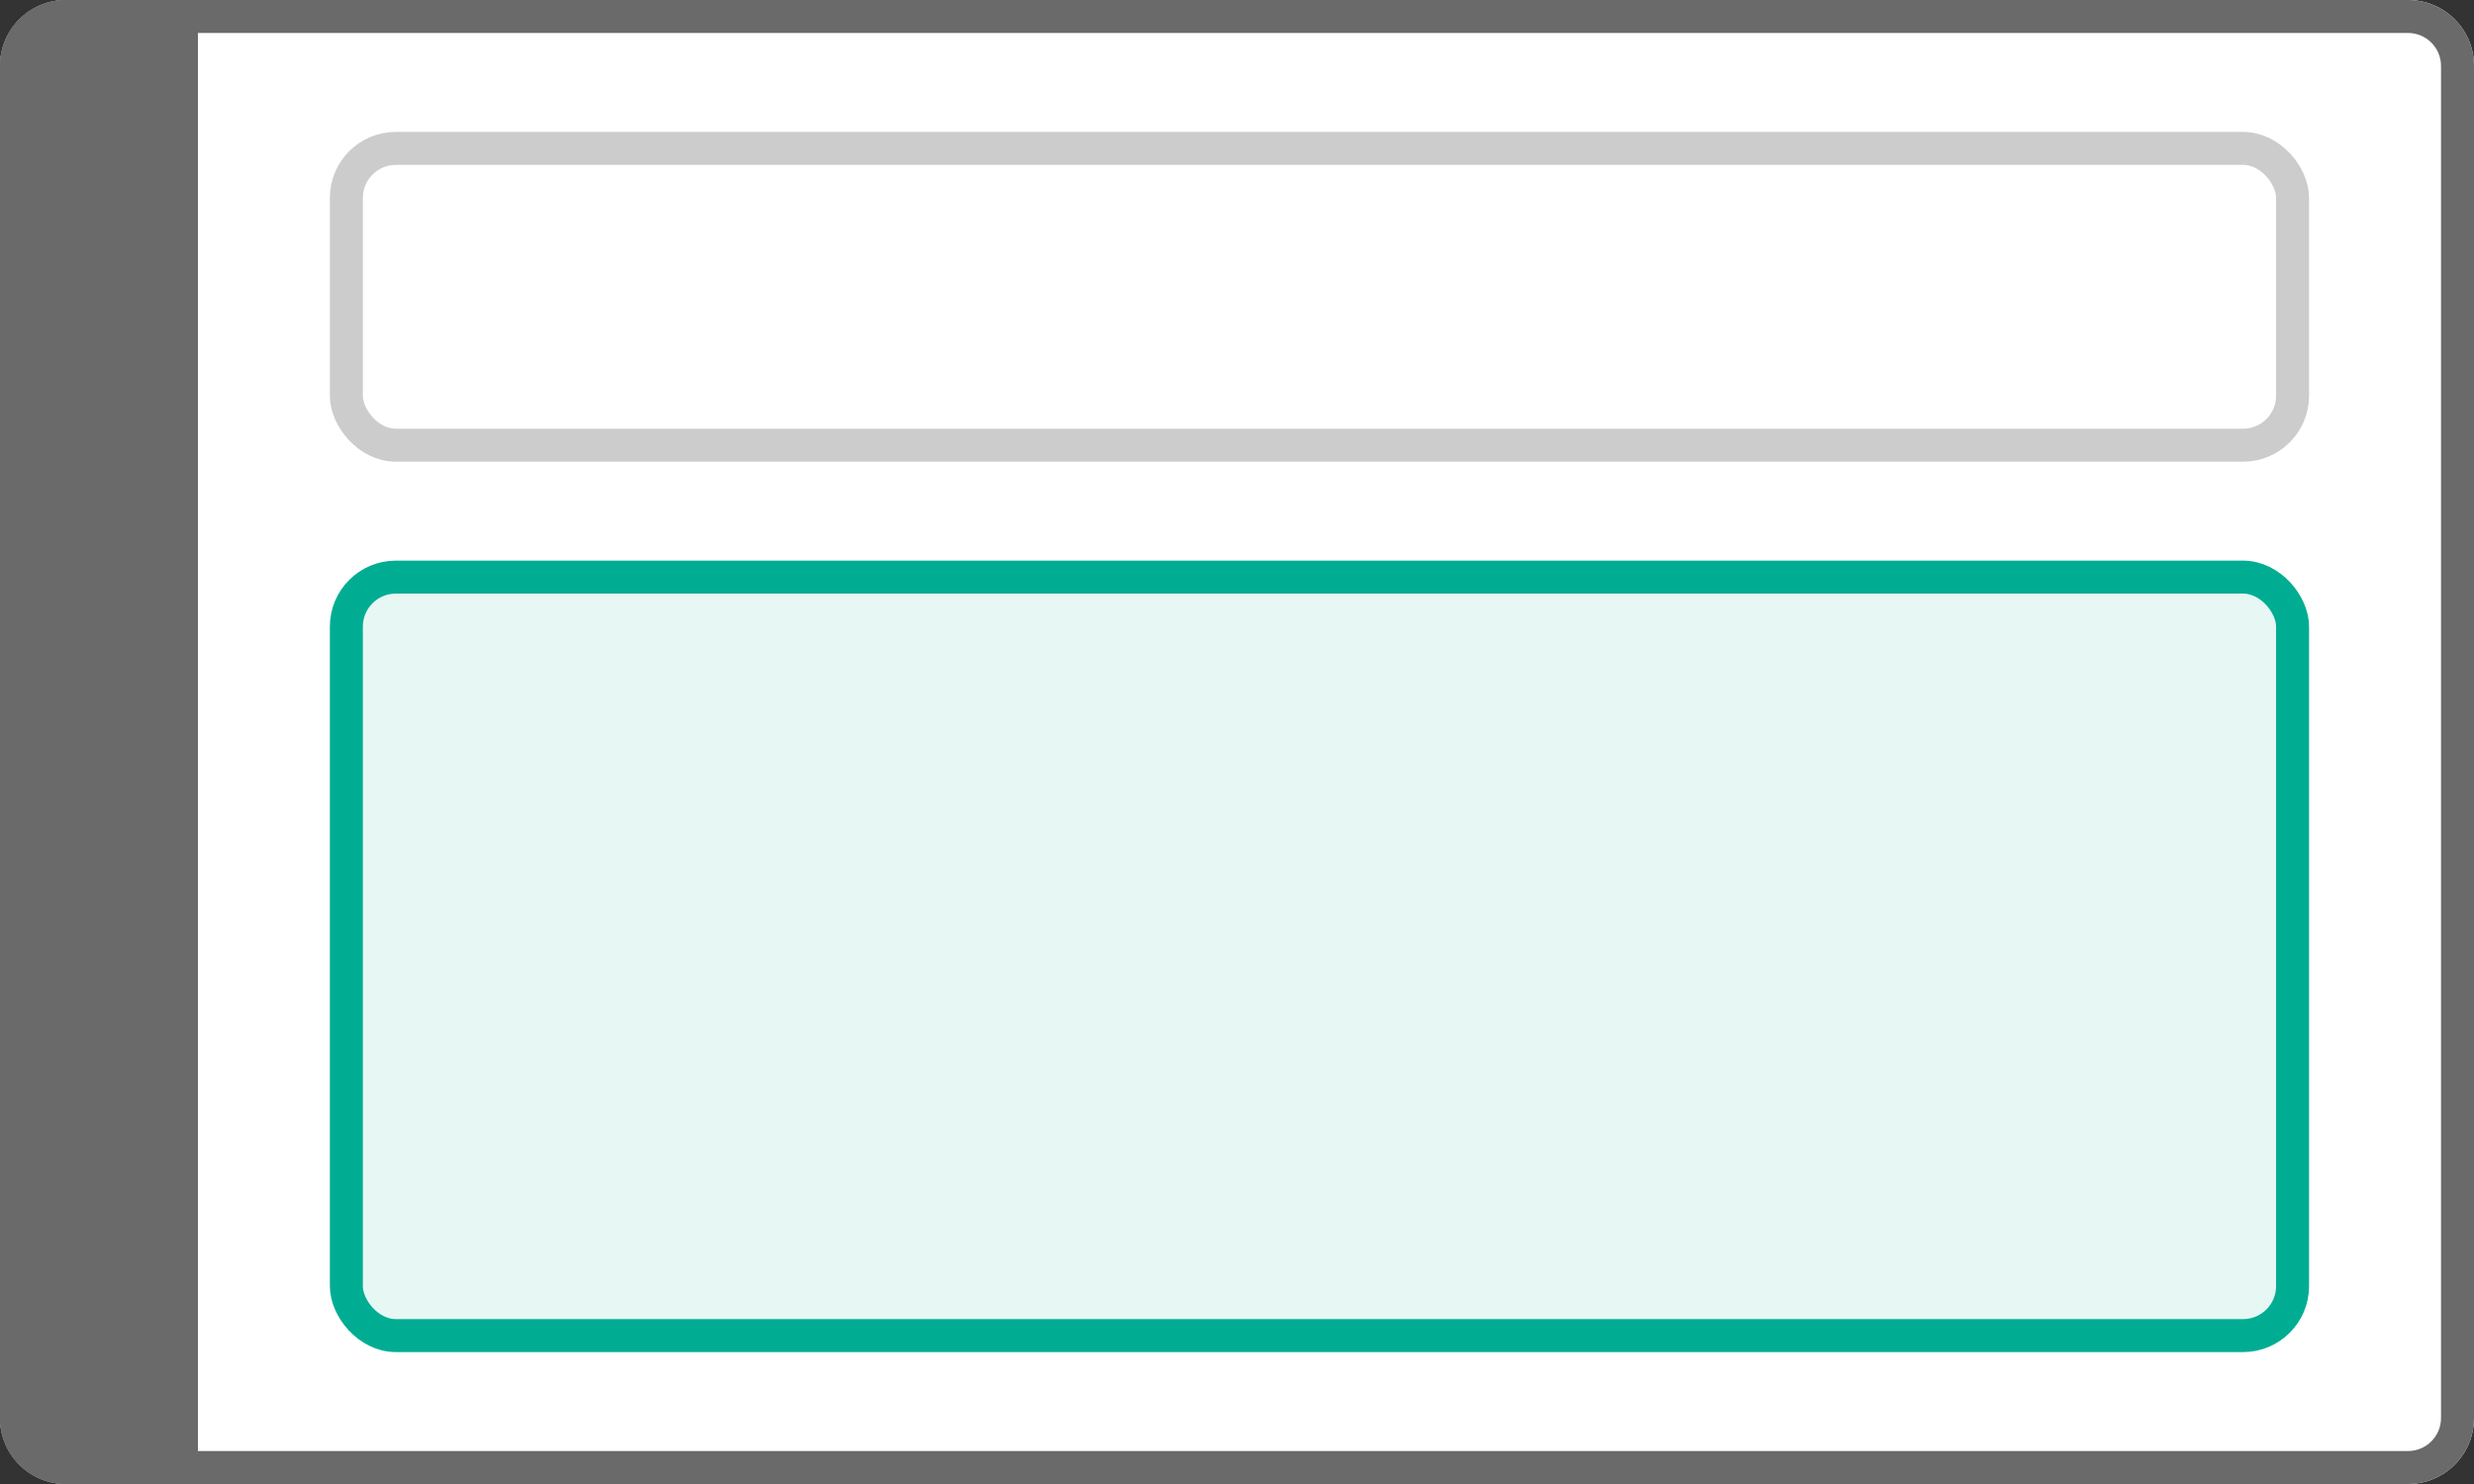 <!--
 Copyright 2023-2025 Solace Systems. All rights reserved.

 Licensed under the Apache License, Version 2.0 (the "License");
 you may not use this file except in compliance with the License.
 You may obtain a copy of the License at

     http://www.apache.org/licenses/LICENSE-2.0

 Unless required by applicable law or agreed to in writing, software
 distributed under the License is distributed on an "AS IS" BASIS,
 WITHOUT WARRANTIES OR CONDITIONS OF ANY KIND, either express or implied.
 See the License for the specific language governing permissions and
 limitations under the License.
-->
<svg width="75" height="45" viewBox="0 0 75 45" fill="none" xmlns="http://www.w3.org/2000/svg">
<rect x="0" y="0" width="75" height="45" fill="#333333" stroke="none"/>
<path d="M0 2C0 0.895 0.895 0 2 0H73C74.105 0 75 0.895 75 2V43C75 44.105 74.105 45 73 45H2C0.895 45 0 44.105 0 43V2Z" fill="white"/>
<path fill-rule="evenodd" clip-rule="evenodd" d="M73 1H2C1.448 1 1 1.448 1 2V43C1 43.552 1.448 44 2 44H73C73.552 44 74 43.552 74 43V2C74 1.448 73.552 1 73 1ZM2 0C0.895 0 0 0.895 0 2V43C0 44.105 0.895 45 2 45H73C74.105 45 75 44.105 75 43V2C75 0.895 74.105 0 73 0H2Z" fill="#6A6A6A"/>
<path d="M0 2C0 0.895 0.895 0 2 0H6V45H2C0.895 45 0 44.105 0 43V2Z" fill="#6A6A6A"/>
<rect opacity="0.2" x="10.5" y="4.5" width="59" height="9" rx="1.5" stroke="black"/>
<rect x="10.5" y="17.5" width="59" height="23" rx="1.5" fill="#00AD93" fill-opacity="0.1" stroke="#00AD93"/>
</svg>
